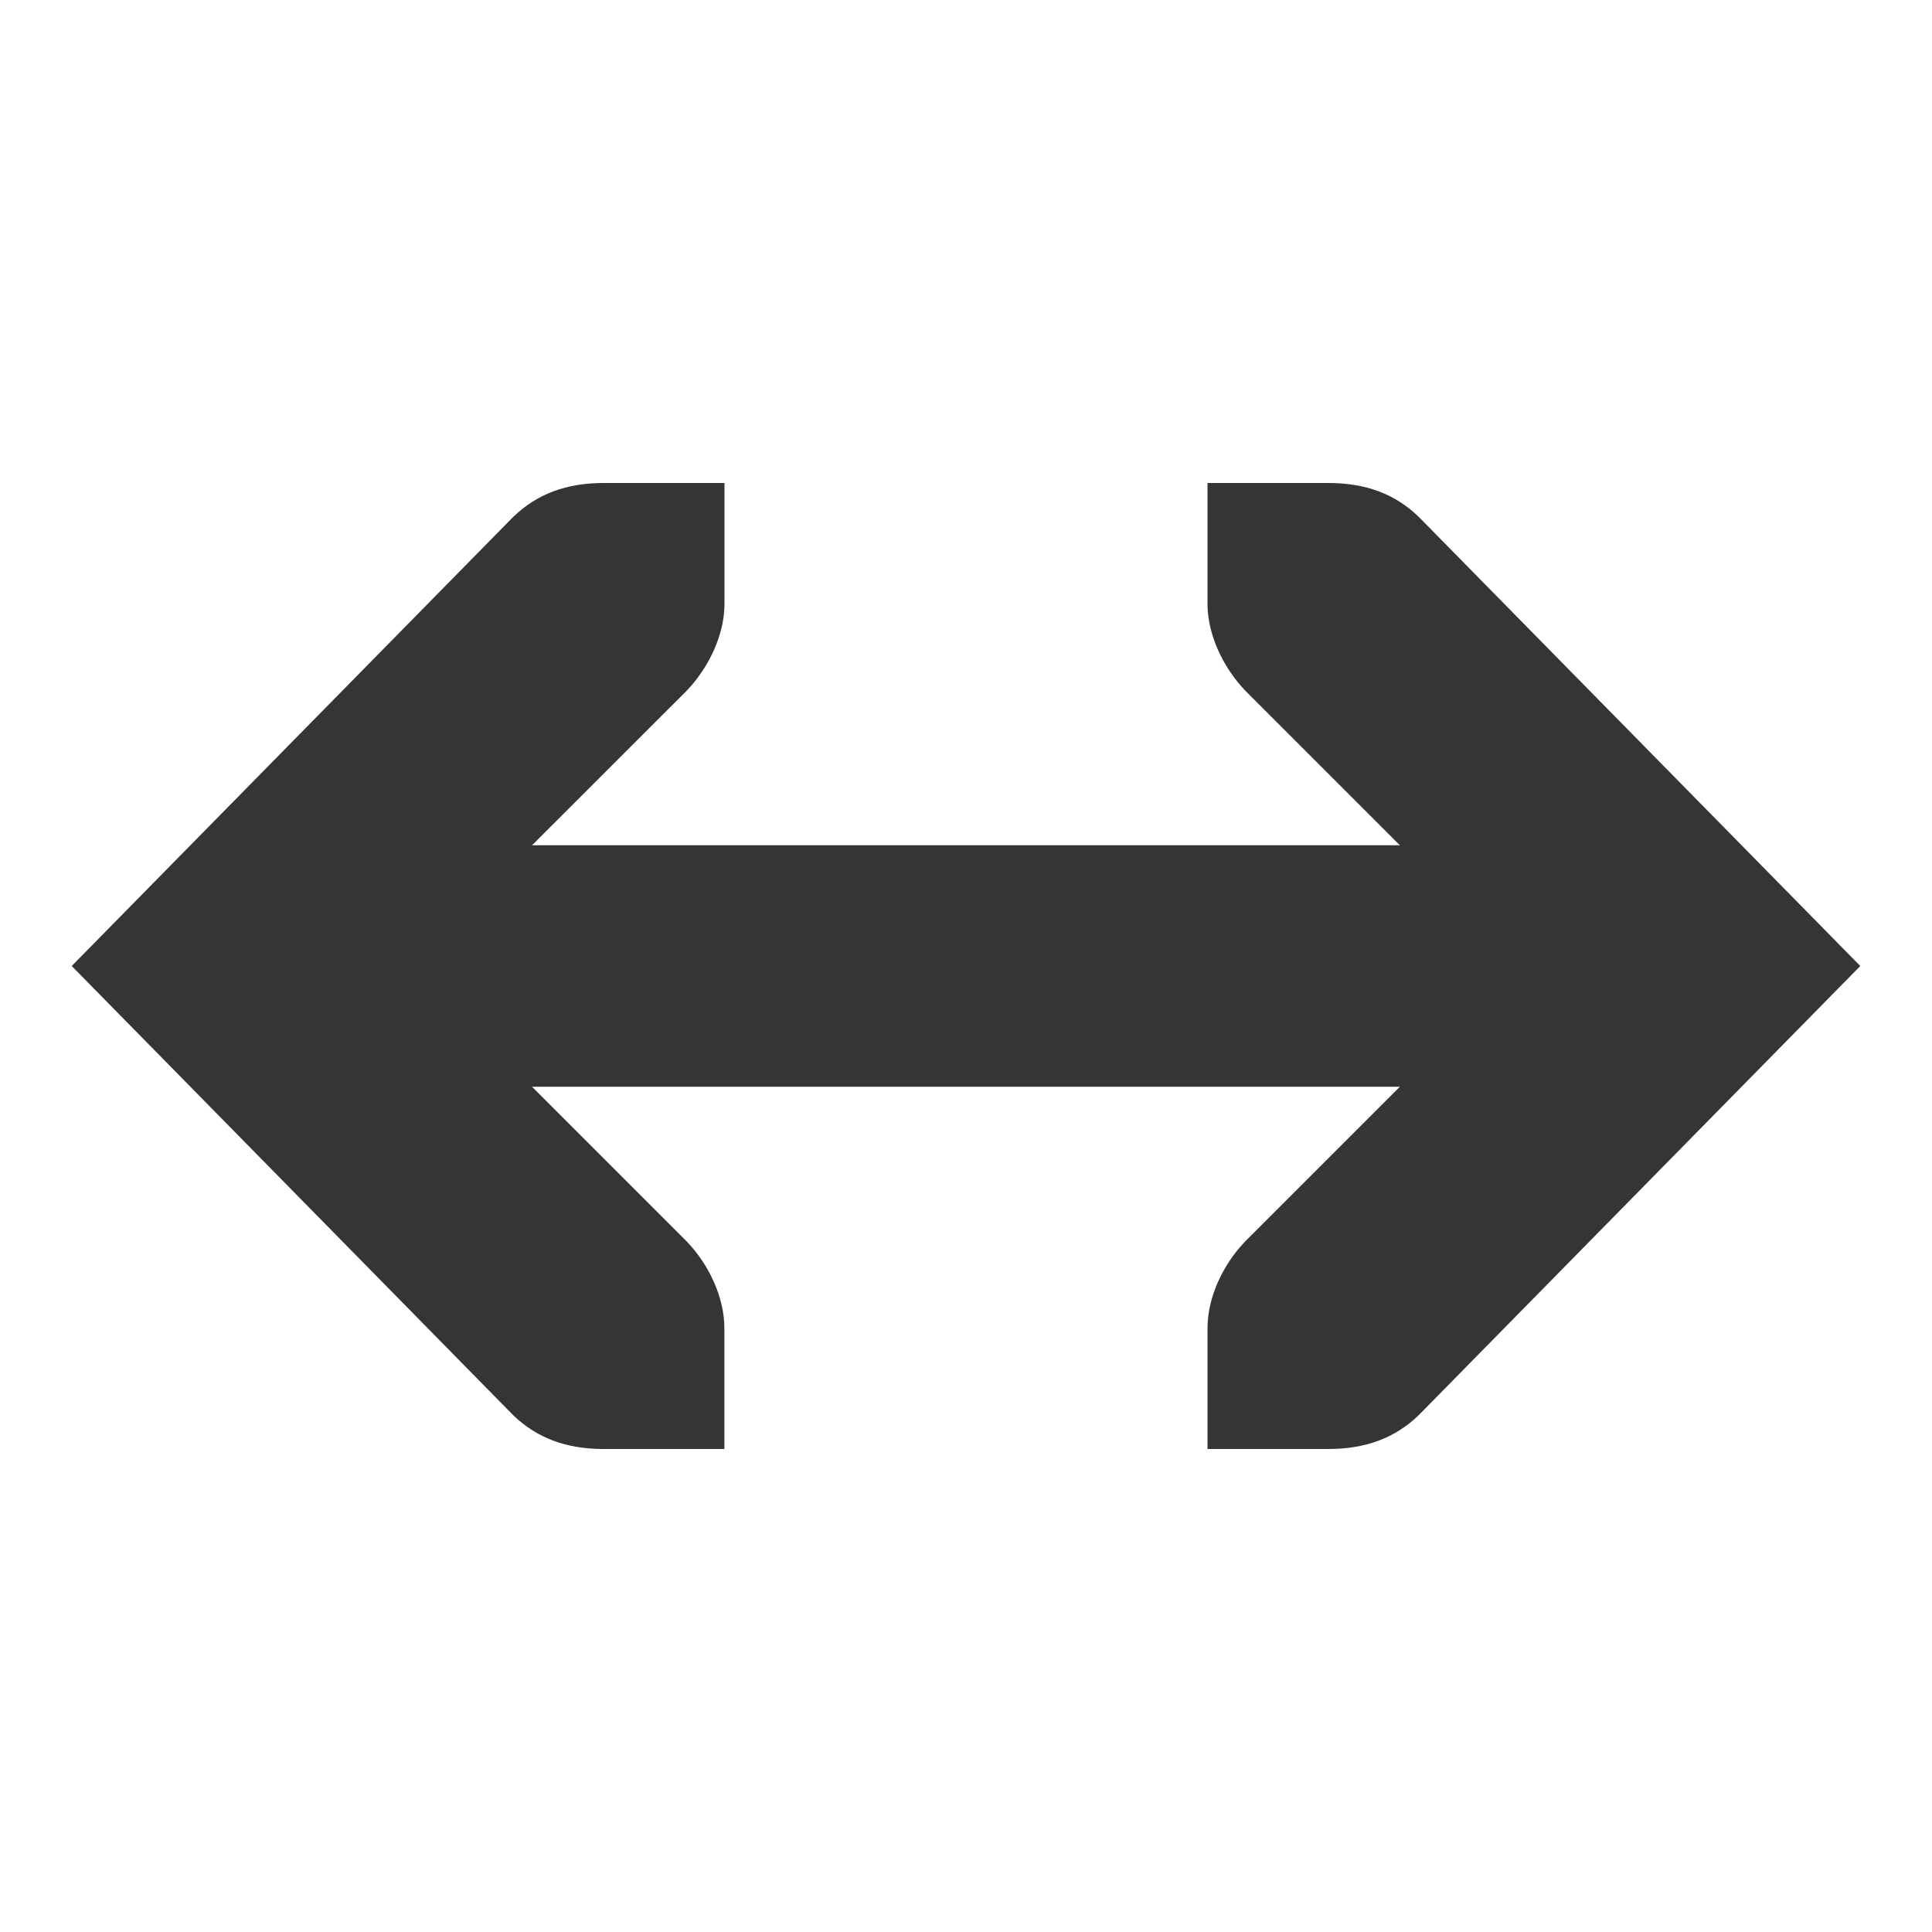 <?xml version="1.0" encoding="UTF-8" standalone="no"?>
<svg
   xmlns:dc="http://purl.org/dc/elements/1.1/"
   xmlns:cc="http://creativecommons.org/ns#"
   xmlns:rdf="http://www.w3.org/1999/02/22-rdf-syntax-ns#"
   xmlns:svg="http://www.w3.org/2000/svg"
   xmlns="http://www.w3.org/2000/svg"
   xmlns:sodipodi="http://sodipodi.sourceforge.net/DTD/sodipodi-0.dtd"
   xmlns:inkscape="http://www.inkscape.org/namespaces/inkscape"
   viewBox="0 0 16 16"
   id="svg2395"
   version="1.1"
   inkscape:version="0.91 r"
   sodipodi:docname="object-flip-horizontal-symbolic.svg">
  <defs
     id="defs2409" />
  <sodipodi:namedview
     pagecolor="#ffffff"
     bordercolor="#666666"
     borderopacity="1"
     objecttolerance="10"
     gridtolerance="10"
     guidetolerance="10"
     inkscape:pageopacity="0"
     inkscape:pageshadow="2"
     inkscape:window-width="640"
     inkscape:window-height="480"
     id="namedview2407" />
  <g
     style="fill:#353535;line-height:normal"
     transform="translate(-241 -667)"
     id="g2397">
    <path
       style="color:#000"
       d="m 244,674 0,2 10,0 0,-2 -10,0 z"
       id="path2399" />
    <g
       style="color:#353535"
       id="g2401">
      <path
         d="m 251,671 0,1 c 0,0.257 0.13,0.528 0.312,0.719 l 2.281,2.281 -2.281,2.281 c -0.183,0.19 -0.312,0.462 -0.312,0.719 l 0,1 1,0 c 0.309,0 0.552,-0.09 0.75,-0.281 L 256.406,675 252.75,671.281 C 252.553,671.09 252.31,671 252,671 z"
         id="path2403" />
      <path
         d="m 247,671 0,1 c 0,0.257 -0.13,0.528 -0.312,0.719 L 244.406,675 l 2.281,2.281 c 0.183,0.19 0.312,0.462 0.312,0.719 l 0,1 -1,0 c -0.309,0 -0.552,-0.09 -0.75,-0.281 L 241.594,675 245.25,671.281 C 245.448,671.09 245.691,671 246,671 z"
         id="path2405" />
    </g>
  </g>
</svg>
